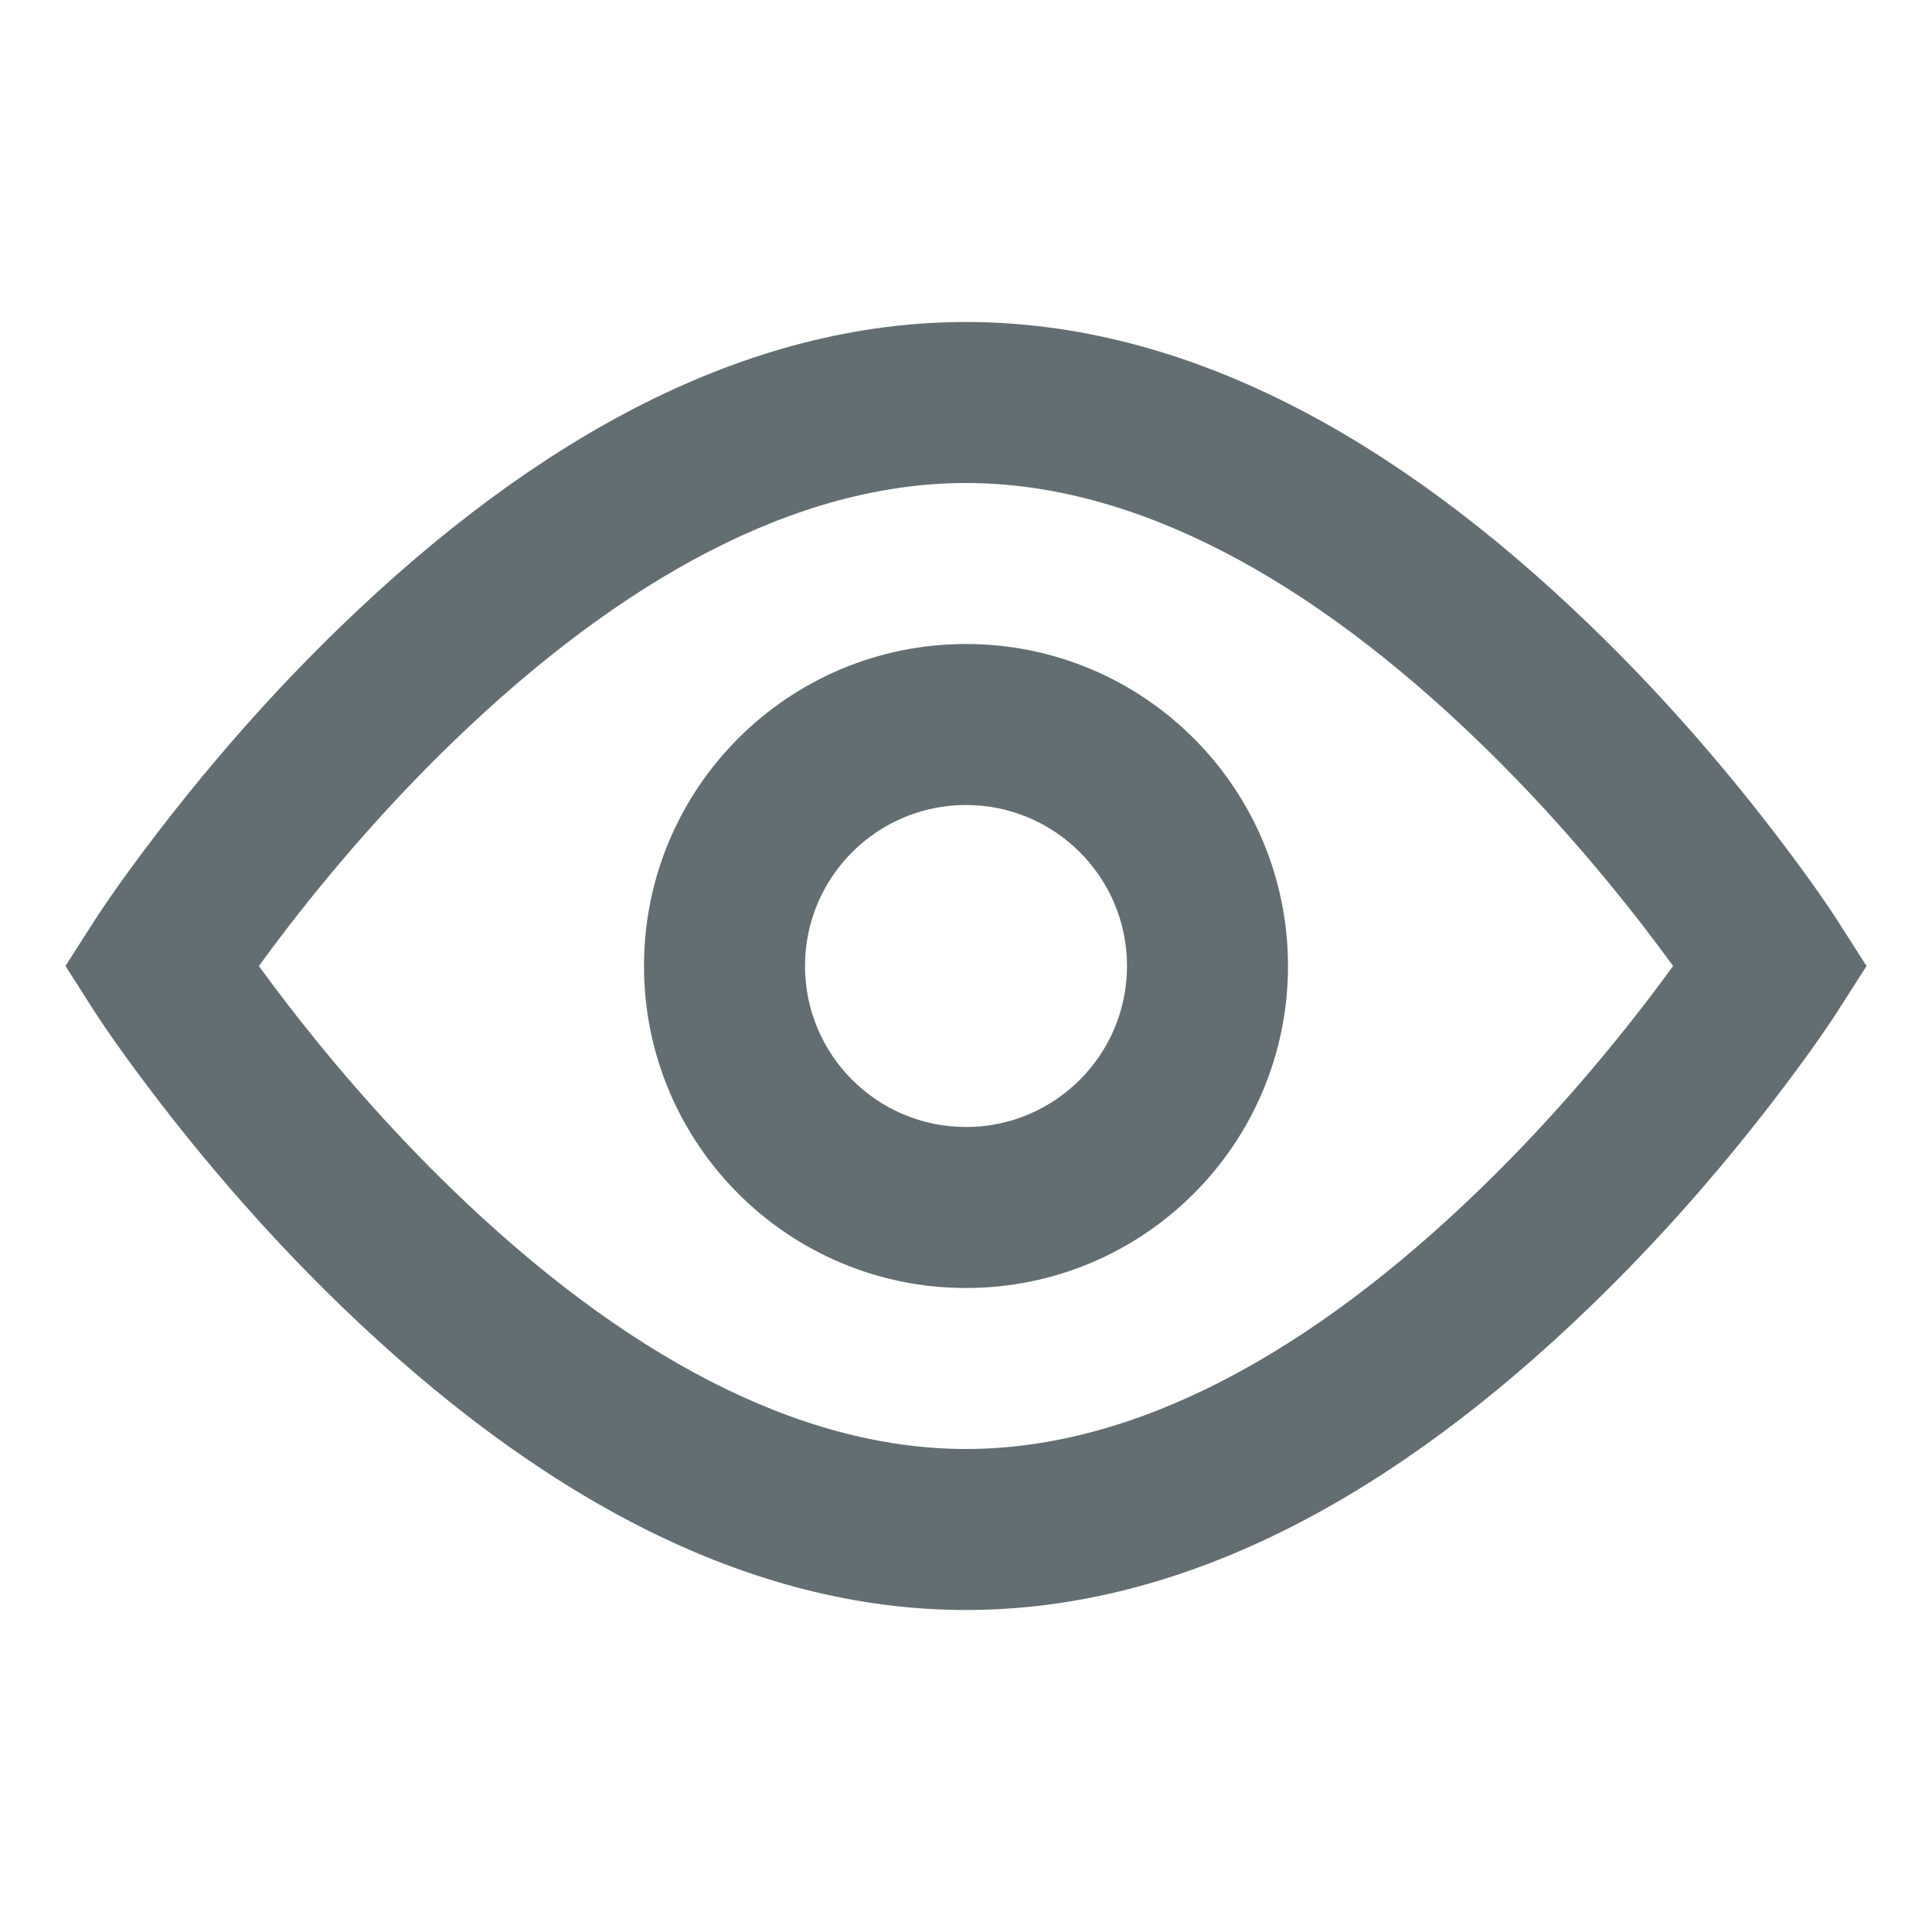 <svg width="20" height="20" viewBox="0 0 18 18" fill="none" xmlns="http://www.w3.org/2000/svg">
<path fill-rule="evenodd" clip-rule="evenodd" d="M9 3C11.046 3 13.002 4.073 14.825 5.836C15.447 6.437 16.009 7.079 16.505 7.722C16.803 8.109 17.016 8.414 17.132 8.596L17.39 9L17.132 9.404C17.016 9.586 16.803 9.891 16.505 10.278C16.009 10.921 15.447 11.563 14.825 12.164C13.002 13.927 11.046 15 9 15C6.954 15 4.998 13.927 3.175 12.164C2.553 11.563 1.991 10.921 1.495 10.278C1.197 9.891 0.984 9.586 0.868 9.404L0.61 9L0.868 8.596C0.984 8.414 1.197 8.109 1.495 7.722C1.991 7.079 2.553 6.437 3.175 5.836C4.998 4.073 6.954 3 9 3ZM15.317 8.638C14.863 8.05 14.348 7.461 13.782 6.914C12.212 5.396 10.579 4.5 9 4.5C7.421 4.5 5.788 5.396 4.218 6.914C3.652 7.461 3.137 8.05 2.683 8.638C2.585 8.765 2.495 8.886 2.412 9C2.495 9.114 2.585 9.235 2.683 9.362C3.137 9.95 3.652 10.539 4.218 11.086C5.788 12.604 7.421 13.5 9 13.5C10.579 13.5 12.212 12.604 13.782 11.086C14.348 10.539 14.863 9.95 15.317 9.362C15.415 9.235 15.505 9.114 15.588 9C15.505 8.886 15.415 8.765 15.317 8.638ZM9 12C7.343 12 6 10.657 6 9C6 7.343 7.343 6 9 6C10.657 6 12 7.343 12 9C12 10.657 10.657 12 9 12ZM9 10.5C9.828 10.5 10.5 9.828 10.5 9C10.5 8.172 9.828 7.5 9 7.5C8.172 7.5 7.5 8.172 7.5 9C7.5 9.828 8.172 10.5 9 10.5Z" fill="#636E72"/>
</svg>
